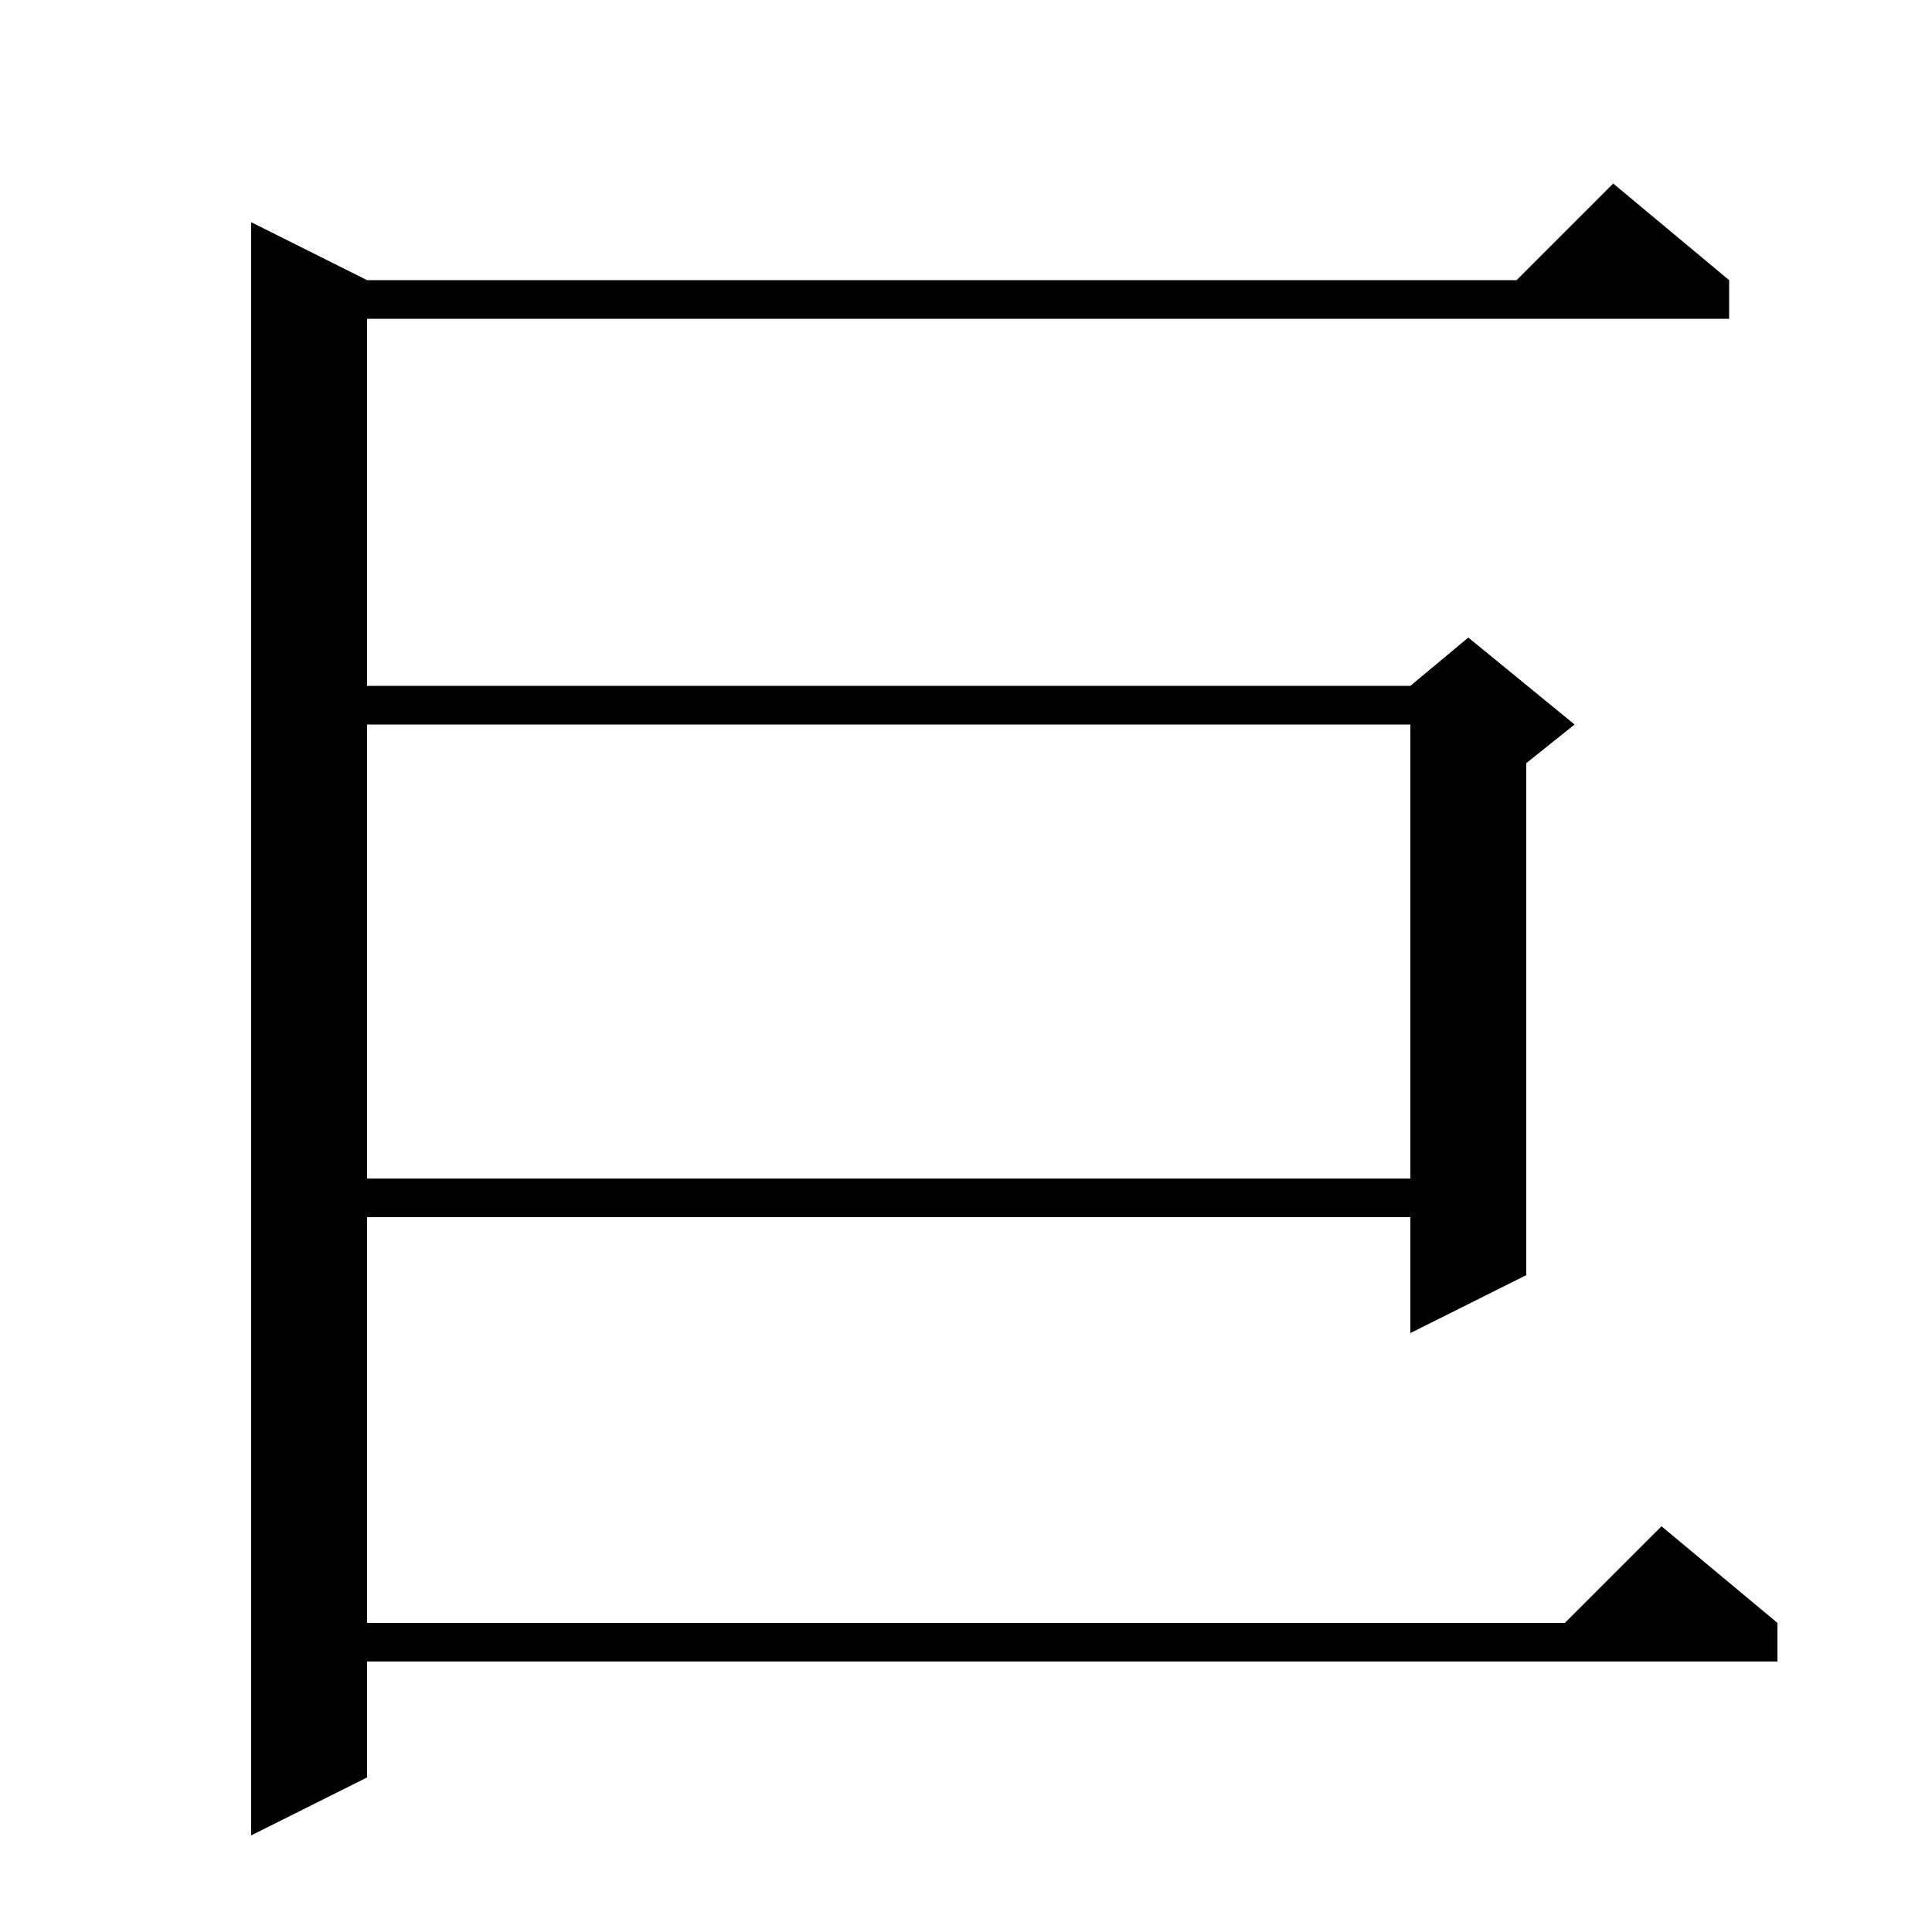 <svg xmlns="http://www.w3.org/2000/svg" xmlns:xlink="http://www.w3.org/1999/xlink" version="1.1" baseProfile="full" viewBox="0 0 200 200" width="200" height="200">
<g fill="black">
<path d="M 179.0 29.0 L 179.0 33.0 L 38.0 33.0 L 38.0 71.0 L 146.0 71.0 L 152.0 66.0 L 163.0 75.0 L 158.0 79.0 L 158.0 132.0 L 146.0 138.0 L 146.0 126.0 L 38.0 126.0 L 38.0 168.0 L 162.0 168.0 L 172.0 158.0 L 184.0 168.0 L 184.0 172.0 L 38.0 172.0 L 38.0 184.0 L 26.0 190.0 L 26.0 23.0 L 38.0 29.0 L 157.0 29.0 L 167.0 19.0 Z M 38.0 75.0 L 38.0 122.0 L 146.0 122.0 L 146.0 75.0 Z " />
</g>
</svg>
